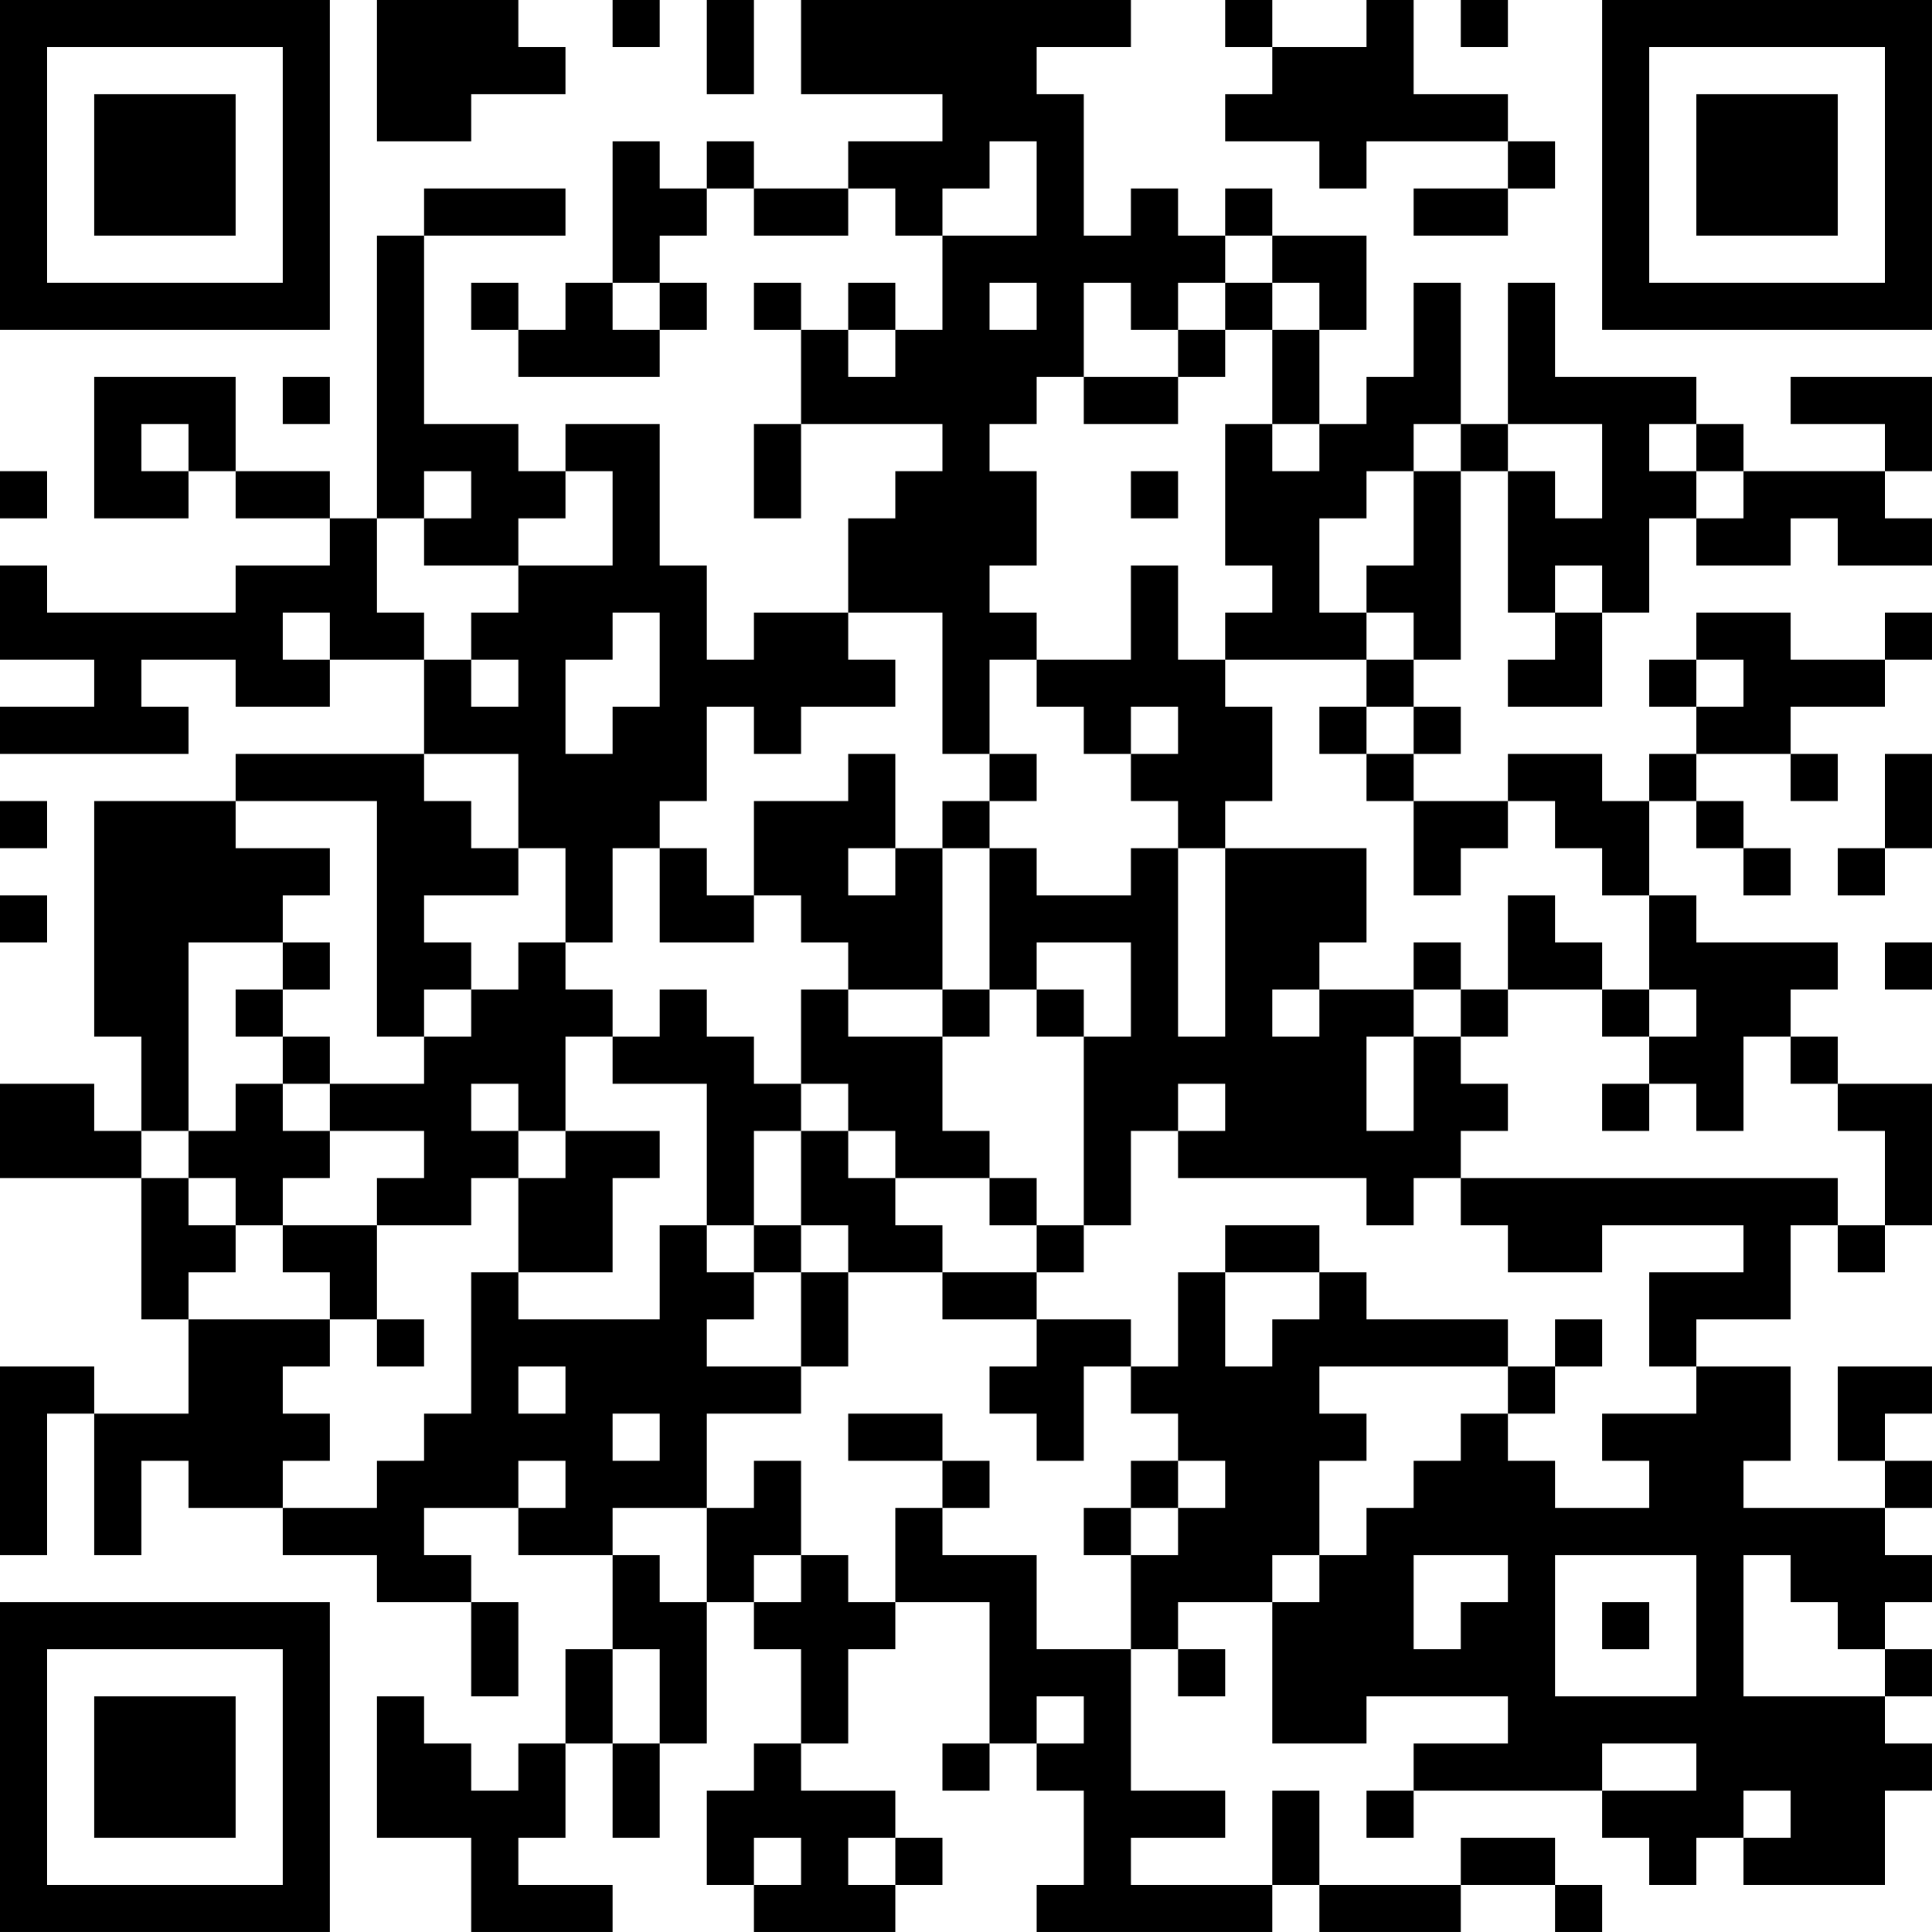 <?xml version="1.0" encoding="UTF-8"?>
<svg xmlns="http://www.w3.org/2000/svg" version="1.1" width="200" height="200" viewBox="0 0 200 200"><rect x="0" y="0" width="200" height="200" fill="#ffffff"/><g transform="scale(4.878)"><g transform="translate(0,0)"><path fill-rule="evenodd" d="M8 0L8 3L10 3L10 2L12 2L12 1L11 1L11 0ZM13 0L13 1L14 1L14 0ZM15 0L15 2L16 2L16 0ZM17 0L17 2L20 2L20 3L18 3L18 4L16 4L16 3L15 3L15 4L14 4L14 3L13 3L13 6L12 6L12 7L11 7L11 6L10 6L10 7L11 7L11 8L14 8L14 7L15 7L15 6L14 6L14 5L15 5L15 4L16 4L16 5L18 5L18 4L19 4L19 5L20 5L20 7L19 7L19 6L18 6L18 7L17 7L17 6L16 6L16 7L17 7L17 9L16 9L16 11L17 11L17 9L20 9L20 10L19 10L19 11L18 11L18 13L16 13L16 14L15 14L15 12L14 12L14 9L12 9L12 10L11 10L11 9L9 9L9 5L12 5L12 4L9 4L9 5L8 5L8 11L7 11L7 10L5 10L5 8L2 8L2 11L4 11L4 10L5 10L5 11L7 11L7 12L5 12L5 13L1 13L1 12L0 12L0 14L2 14L2 15L0 15L0 16L4 16L4 15L3 15L3 14L5 14L5 15L7 15L7 14L9 14L9 16L5 16L5 17L2 17L2 22L3 22L3 24L2 24L2 23L0 23L0 25L3 25L3 28L4 28L4 30L2 30L2 29L0 29L0 33L1 33L1 30L2 30L2 33L3 33L3 31L4 31L4 32L6 32L6 33L8 33L8 34L10 34L10 36L11 36L11 34L10 34L10 33L9 33L9 32L11 32L11 33L13 33L13 35L12 35L12 37L11 37L11 38L10 38L10 37L9 37L9 36L8 36L8 39L10 39L10 41L13 41L13 40L11 40L11 39L12 39L12 37L13 37L13 39L14 39L14 37L15 37L15 34L16 34L16 35L17 35L17 37L16 37L16 38L15 38L15 40L16 40L16 41L19 41L19 40L20 40L20 39L19 39L19 38L17 38L17 37L18 37L18 35L19 35L19 34L21 34L21 37L20 37L20 38L21 38L21 37L22 37L22 38L23 38L23 40L22 40L22 41L27 41L27 40L28 40L28 41L31 41L31 40L33 40L33 41L34 41L34 40L33 40L33 39L31 39L31 40L28 40L28 38L27 38L27 40L24 40L24 39L26 39L26 38L24 38L24 35L25 35L25 36L26 36L26 35L25 35L25 34L27 34L27 37L29 37L29 36L32 36L32 37L30 37L30 38L29 38L29 39L30 39L30 38L34 38L34 39L35 39L35 40L36 40L36 39L37 39L37 40L40 40L40 38L41 38L41 37L40 37L40 36L41 36L41 35L40 35L40 34L41 34L41 33L40 33L40 32L41 32L41 31L40 31L40 30L41 30L41 29L39 29L39 31L40 31L40 32L37 32L37 31L38 31L38 29L36 29L36 28L38 28L38 26L39 26L39 27L40 27L40 26L41 26L41 23L39 23L39 22L38 22L38 21L39 21L39 20L36 20L36 19L35 19L35 17L36 17L36 18L37 18L37 19L38 19L38 18L37 18L37 17L36 17L36 16L38 16L38 17L39 17L39 16L38 16L38 15L40 15L40 14L41 14L41 13L40 13L40 14L38 14L38 13L36 13L36 14L35 14L35 15L36 15L36 16L35 16L35 17L34 17L34 16L32 16L32 17L30 17L30 16L31 16L31 15L30 15L30 14L31 14L31 10L32 10L32 13L33 13L33 14L32 14L32 15L34 15L34 13L35 13L35 11L36 11L36 12L38 12L38 11L39 11L39 12L41 12L41 11L40 11L40 10L41 10L41 8L38 8L38 9L40 9L40 10L37 10L37 9L36 9L36 8L33 8L33 6L32 6L32 9L31 9L31 6L30 6L30 8L29 8L29 9L28 9L28 7L29 7L29 5L27 5L27 4L26 4L26 5L25 5L25 4L24 4L24 5L23 5L23 2L22 2L22 1L24 1L24 0ZM26 0L26 1L27 1L27 2L26 2L26 3L28 3L28 4L29 4L29 3L32 3L32 4L30 4L30 5L32 5L32 4L33 4L33 3L32 3L32 2L30 2L30 0L29 0L29 1L27 1L27 0ZM31 0L31 1L32 1L32 0ZM21 3L21 4L20 4L20 5L22 5L22 3ZM26 5L26 6L25 6L25 7L24 7L24 6L23 6L23 8L22 8L22 9L21 9L21 10L22 10L22 12L21 12L21 13L22 13L22 14L21 14L21 16L20 16L20 13L18 13L18 14L19 14L19 15L17 15L17 16L16 16L16 15L15 15L15 17L14 17L14 18L13 18L13 20L12 20L12 18L11 18L11 16L9 16L9 17L10 17L10 18L11 18L11 19L9 19L9 20L10 20L10 21L9 21L9 22L8 22L8 17L5 17L5 18L7 18L7 19L6 19L6 20L4 20L4 24L3 24L3 25L4 25L4 26L5 26L5 27L4 27L4 28L7 28L7 29L6 29L6 30L7 30L7 31L6 31L6 32L8 32L8 31L9 31L9 30L10 30L10 27L11 27L11 28L14 28L14 26L15 26L15 27L16 27L16 28L15 28L15 29L17 29L17 30L15 30L15 32L13 32L13 33L14 33L14 34L15 34L15 32L16 32L16 31L17 31L17 33L16 33L16 34L17 34L17 33L18 33L18 34L19 34L19 32L20 32L20 33L22 33L22 35L24 35L24 33L25 33L25 32L26 32L26 31L25 31L25 30L24 30L24 29L25 29L25 27L26 27L26 29L27 29L27 28L28 28L28 27L29 27L29 28L32 28L32 29L28 29L28 30L29 30L29 31L28 31L28 33L27 33L27 34L28 34L28 33L29 33L29 32L30 32L30 31L31 31L31 30L32 30L32 31L33 31L33 32L35 32L35 31L34 31L34 30L36 30L36 29L35 29L35 27L37 27L37 26L34 26L34 27L32 27L32 26L31 26L31 25L39 25L39 26L40 26L40 24L39 24L39 23L38 23L38 22L37 22L37 24L36 24L36 23L35 23L35 22L36 22L36 21L35 21L35 19L34 19L34 18L33 18L33 17L32 17L32 18L31 18L31 19L30 19L30 17L29 17L29 16L30 16L30 15L29 15L29 14L30 14L30 13L29 13L29 12L30 12L30 10L31 10L31 9L30 9L30 10L29 10L29 11L28 11L28 13L29 13L29 14L26 14L26 13L27 13L27 12L26 12L26 9L27 9L27 10L28 10L28 9L27 9L27 7L28 7L28 6L27 6L27 5ZM13 6L13 7L14 7L14 6ZM21 6L21 7L22 7L22 6ZM26 6L26 7L25 7L25 8L23 8L23 9L25 9L25 8L26 8L26 7L27 7L27 6ZM18 7L18 8L19 8L19 7ZM6 8L6 9L7 9L7 8ZM3 9L3 10L4 10L4 9ZM32 9L32 10L33 10L33 11L34 11L34 9ZM35 9L35 10L36 10L36 11L37 11L37 10L36 10L36 9ZM0 10L0 11L1 11L1 10ZM9 10L9 11L8 11L8 13L9 13L9 14L10 14L10 15L11 15L11 14L10 14L10 13L11 13L11 12L13 12L13 10L12 10L12 11L11 11L11 12L9 12L9 11L10 11L10 10ZM24 10L24 11L25 11L25 10ZM24 12L24 14L22 14L22 15L23 15L23 16L24 16L24 17L25 17L25 18L24 18L24 19L22 19L22 18L21 18L21 17L22 17L22 16L21 16L21 17L20 17L20 18L19 18L19 16L18 16L18 17L16 17L16 19L15 19L15 18L14 18L14 20L16 20L16 19L17 19L17 20L18 20L18 21L17 21L17 23L16 23L16 22L15 22L15 21L14 21L14 22L13 22L13 21L12 21L12 20L11 20L11 21L10 21L10 22L9 22L9 23L7 23L7 22L6 22L6 21L7 21L7 20L6 20L6 21L5 21L5 22L6 22L6 23L5 23L5 24L4 24L4 25L5 25L5 26L6 26L6 27L7 27L7 28L8 28L8 29L9 29L9 28L8 28L8 26L10 26L10 25L11 25L11 27L13 27L13 25L14 25L14 24L12 24L12 22L13 22L13 23L15 23L15 26L16 26L16 27L17 27L17 29L18 29L18 27L20 27L20 28L22 28L22 29L21 29L21 30L22 30L22 31L23 31L23 29L24 29L24 28L22 28L22 27L23 27L23 26L24 26L24 24L25 24L25 25L29 25L29 26L30 26L30 25L31 25L31 24L32 24L32 23L31 23L31 22L32 22L32 21L34 21L34 22L35 22L35 21L34 21L34 20L33 20L33 19L32 19L32 21L31 21L31 20L30 20L30 21L28 21L28 20L29 20L29 18L26 18L26 17L27 17L27 15L26 15L26 14L25 14L25 12ZM33 12L33 13L34 13L34 12ZM6 13L6 14L7 14L7 13ZM13 13L13 14L12 14L12 16L13 16L13 15L14 15L14 13ZM36 14L36 15L37 15L37 14ZM24 15L24 16L25 16L25 15ZM28 15L28 16L29 16L29 15ZM40 16L40 18L39 18L39 19L40 19L40 18L41 18L41 16ZM0 17L0 18L1 18L1 17ZM18 18L18 19L19 19L19 18ZM20 18L20 21L18 21L18 22L20 22L20 24L21 24L21 25L19 25L19 24L18 24L18 23L17 23L17 24L16 24L16 26L17 26L17 27L18 27L18 26L17 26L17 24L18 24L18 25L19 25L19 26L20 26L20 27L22 27L22 26L23 26L23 22L24 22L24 20L22 20L22 21L21 21L21 18ZM25 18L25 22L26 22L26 18ZM0 19L0 20L1 20L1 19ZM40 20L40 21L41 21L41 20ZM20 21L20 22L21 22L21 21ZM22 21L22 22L23 22L23 21ZM27 21L27 22L28 22L28 21ZM30 21L30 22L29 22L29 24L30 24L30 22L31 22L31 21ZM6 23L6 24L7 24L7 25L6 25L6 26L8 26L8 25L9 25L9 24L7 24L7 23ZM10 23L10 24L11 24L11 25L12 25L12 24L11 24L11 23ZM25 23L25 24L26 24L26 23ZM34 23L34 24L35 24L35 23ZM21 25L21 26L22 26L22 25ZM26 26L26 27L28 27L28 26ZM33 28L33 29L32 29L32 30L33 30L33 29L34 29L34 28ZM11 29L11 30L12 30L12 29ZM13 30L13 31L14 31L14 30ZM18 30L18 31L20 31L20 32L21 32L21 31L20 31L20 30ZM11 31L11 32L12 32L12 31ZM24 31L24 32L23 32L23 33L24 33L24 32L25 32L25 31ZM30 33L30 35L31 35L31 34L32 34L32 33ZM33 33L33 36L36 36L36 33ZM37 33L37 36L40 36L40 35L39 35L39 34L38 34L38 33ZM34 34L34 35L35 35L35 34ZM13 35L13 37L14 37L14 35ZM22 36L22 37L23 37L23 36ZM34 37L34 38L36 38L36 37ZM37 38L37 39L38 39L38 38ZM16 39L16 40L17 40L17 39ZM18 39L18 40L19 40L19 39ZM0 0L0 7L7 7L7 0ZM1 1L1 6L6 6L6 1ZM2 2L2 5L5 5L5 2ZM34 0L34 7L41 7L41 0ZM35 1L35 6L40 6L40 1ZM36 2L36 5L39 5L39 2ZM0 34L0 41L7 41L7 34ZM1 35L1 40L6 40L6 35ZM2 36L2 39L5 39L5 36Z" fill="#000000"/></g></g></svg>
